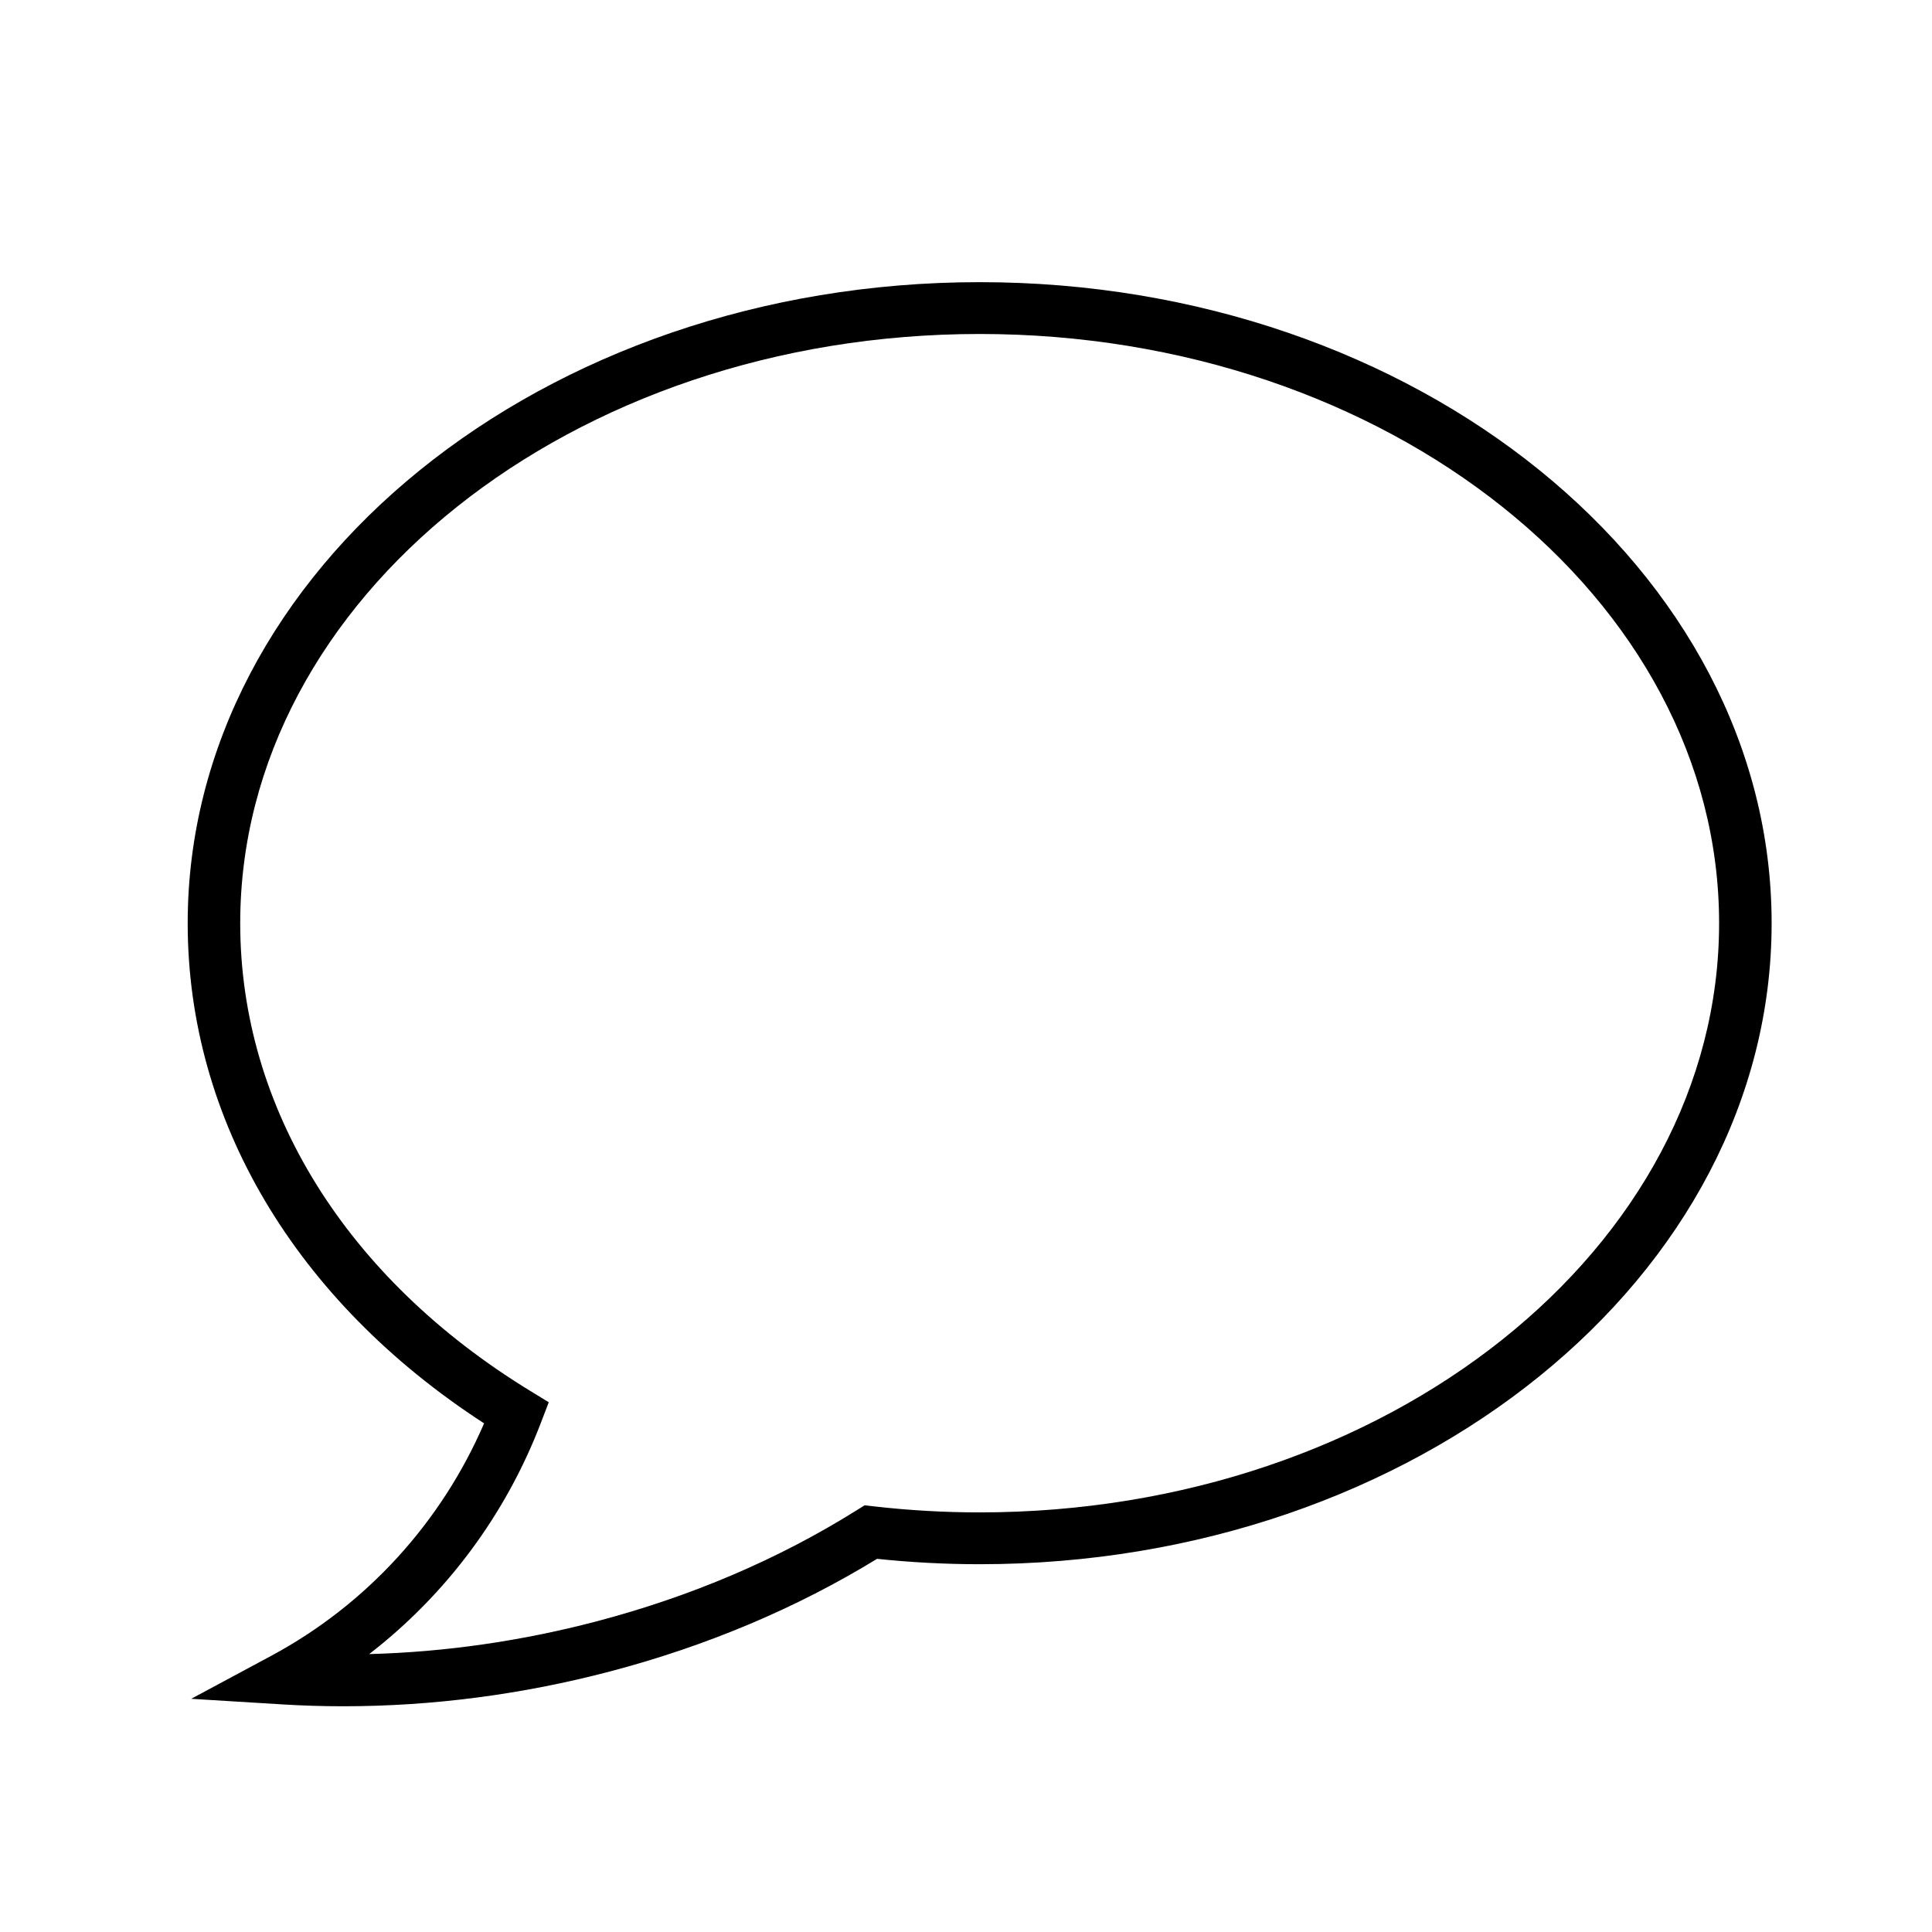 <?xml version="1.0" standalone="no"?><!DOCTYPE svg PUBLIC "-//W3C//DTD SVG 1.1//EN" "http://www.w3.org/Graphics/SVG/1.1/DTD/svg11.dtd"><svg t="1586051454557" class="icon" viewBox="0 0 1024 1024" version="1.1" xmlns="http://www.w3.org/2000/svg" p-id="4855" xmlns:xlink="http://www.w3.org/1999/xlink" width="200" height="200"><defs><style type="text/css"></style></defs><path d="M181.95 904.357c-10.888 0-21.698-0.337-32.378-0.993l-48.23-2.963 42.44-22.799c50.363-27.06 90.082-70.546 112.799-123.194C156.572 689.539 99.48 593.496 99.48 489.308c0-187.337 188.313-339.76 419.768-339.76S938.999 301.971 938.999 489.308c0 187.342-188.294 339.76-419.751 339.76-18.07 0-36.352-0.961-54.389-2.855-42.696 26.136-90.273 46.212-141.495 59.676C276.752 898.148 229.175 904.357 181.95 904.357zM519.249 177.016c-216.107 0-391.931 140.097-391.931 312.292 0 97.858 56.061 188.229 153.797 247.955l9.733 5.959-4.038 10.551c-18.65 48.95-50.323 91.405-91.144 122.931 40.294-1.074 80.775-6.903 120.52-17.351 50.148-13.183 96.558-33.004 137.921-58.916l4.175-2.599 4.892 0.562c18.571 2.133 37.436 3.204 56.076 3.204 216.095 0 391.907-140.091 391.907-312.297C911.156 317.112 735.343 177.016 519.249 177.016z" p-id="4856"></path></svg>